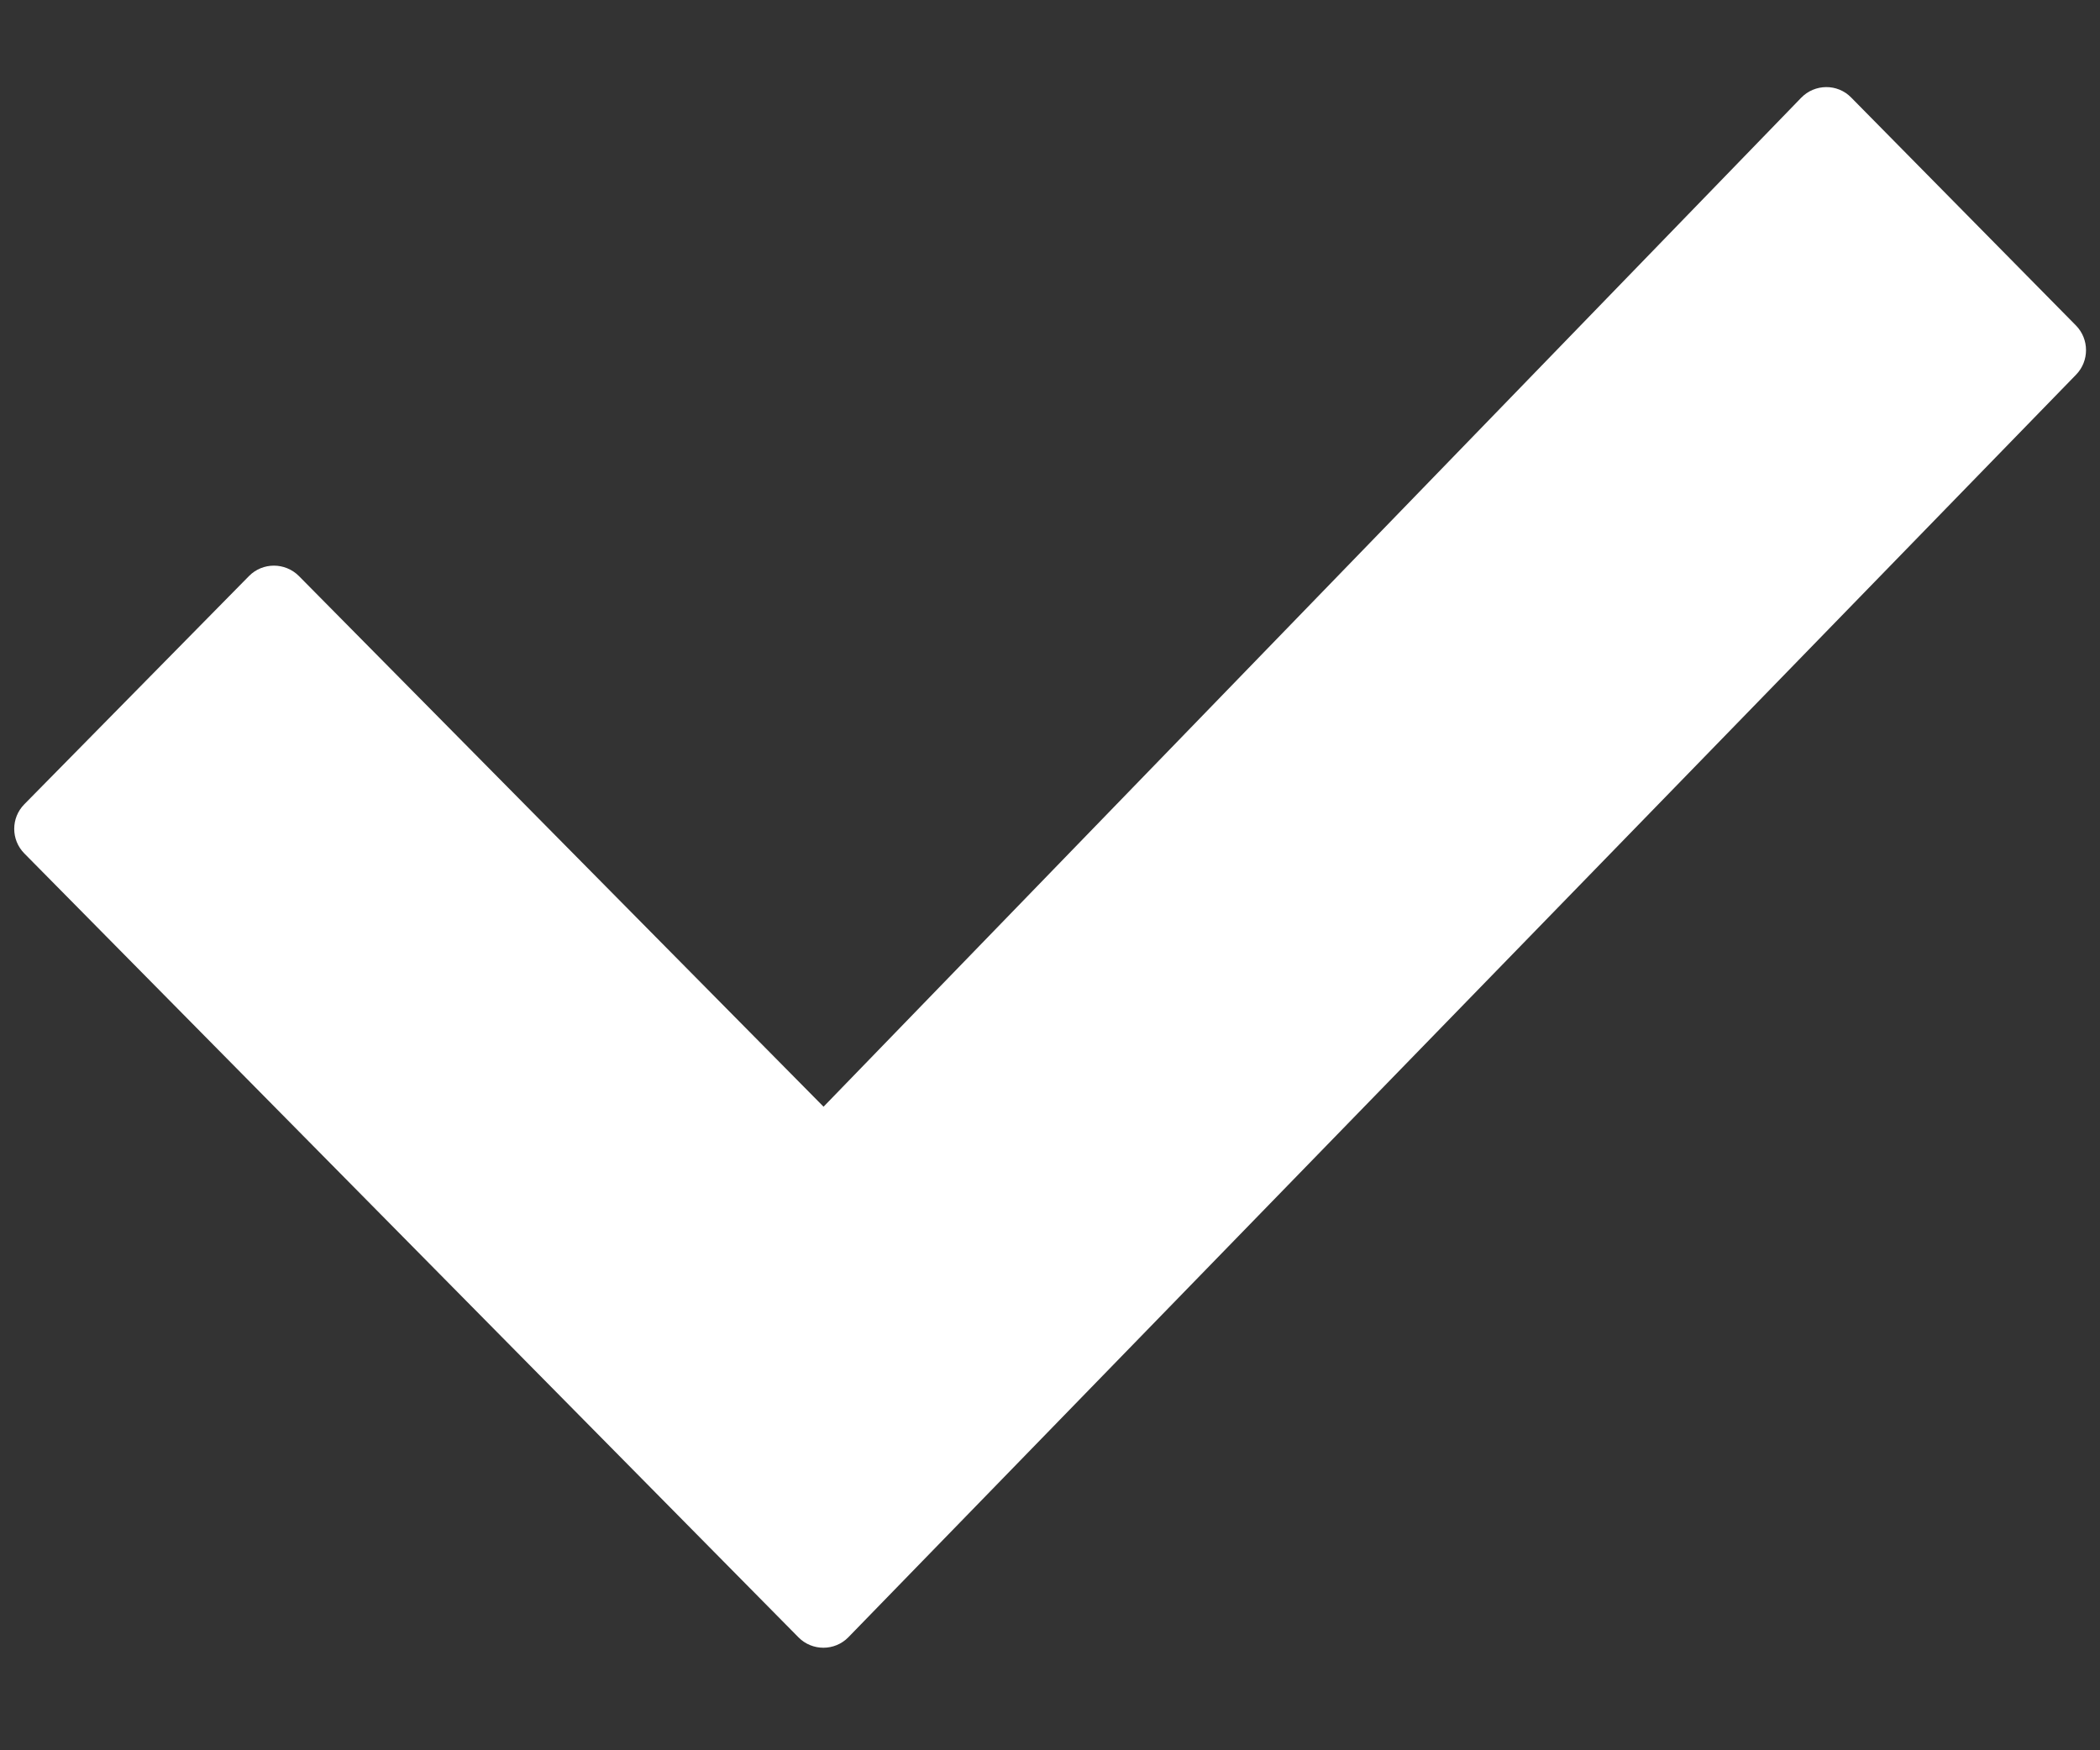 <svg width="12" height="10" viewBox="0 0 12 10" fill="none" xmlns="http://www.w3.org/2000/svg">
<rect x="0" y="0" width="12" height="10" fill="#333333" stroke="none"/>
<path d="M10.292 0.559C10.37 0.478 10.5 0.477 10.578 0.557L11.863 1.86C11.939 1.938 11.939 2.062 11.864 2.14L4.848 9.354C4.77 9.434 4.641 9.434 4.563 9.355L0.139 4.876C0.062 4.798 0.062 4.673 0.139 4.595L1.423 3.291C1.501 3.212 1.629 3.212 1.708 3.291L4.706 6.323L10.292 0.559Z" fill="white"/>
</svg>

